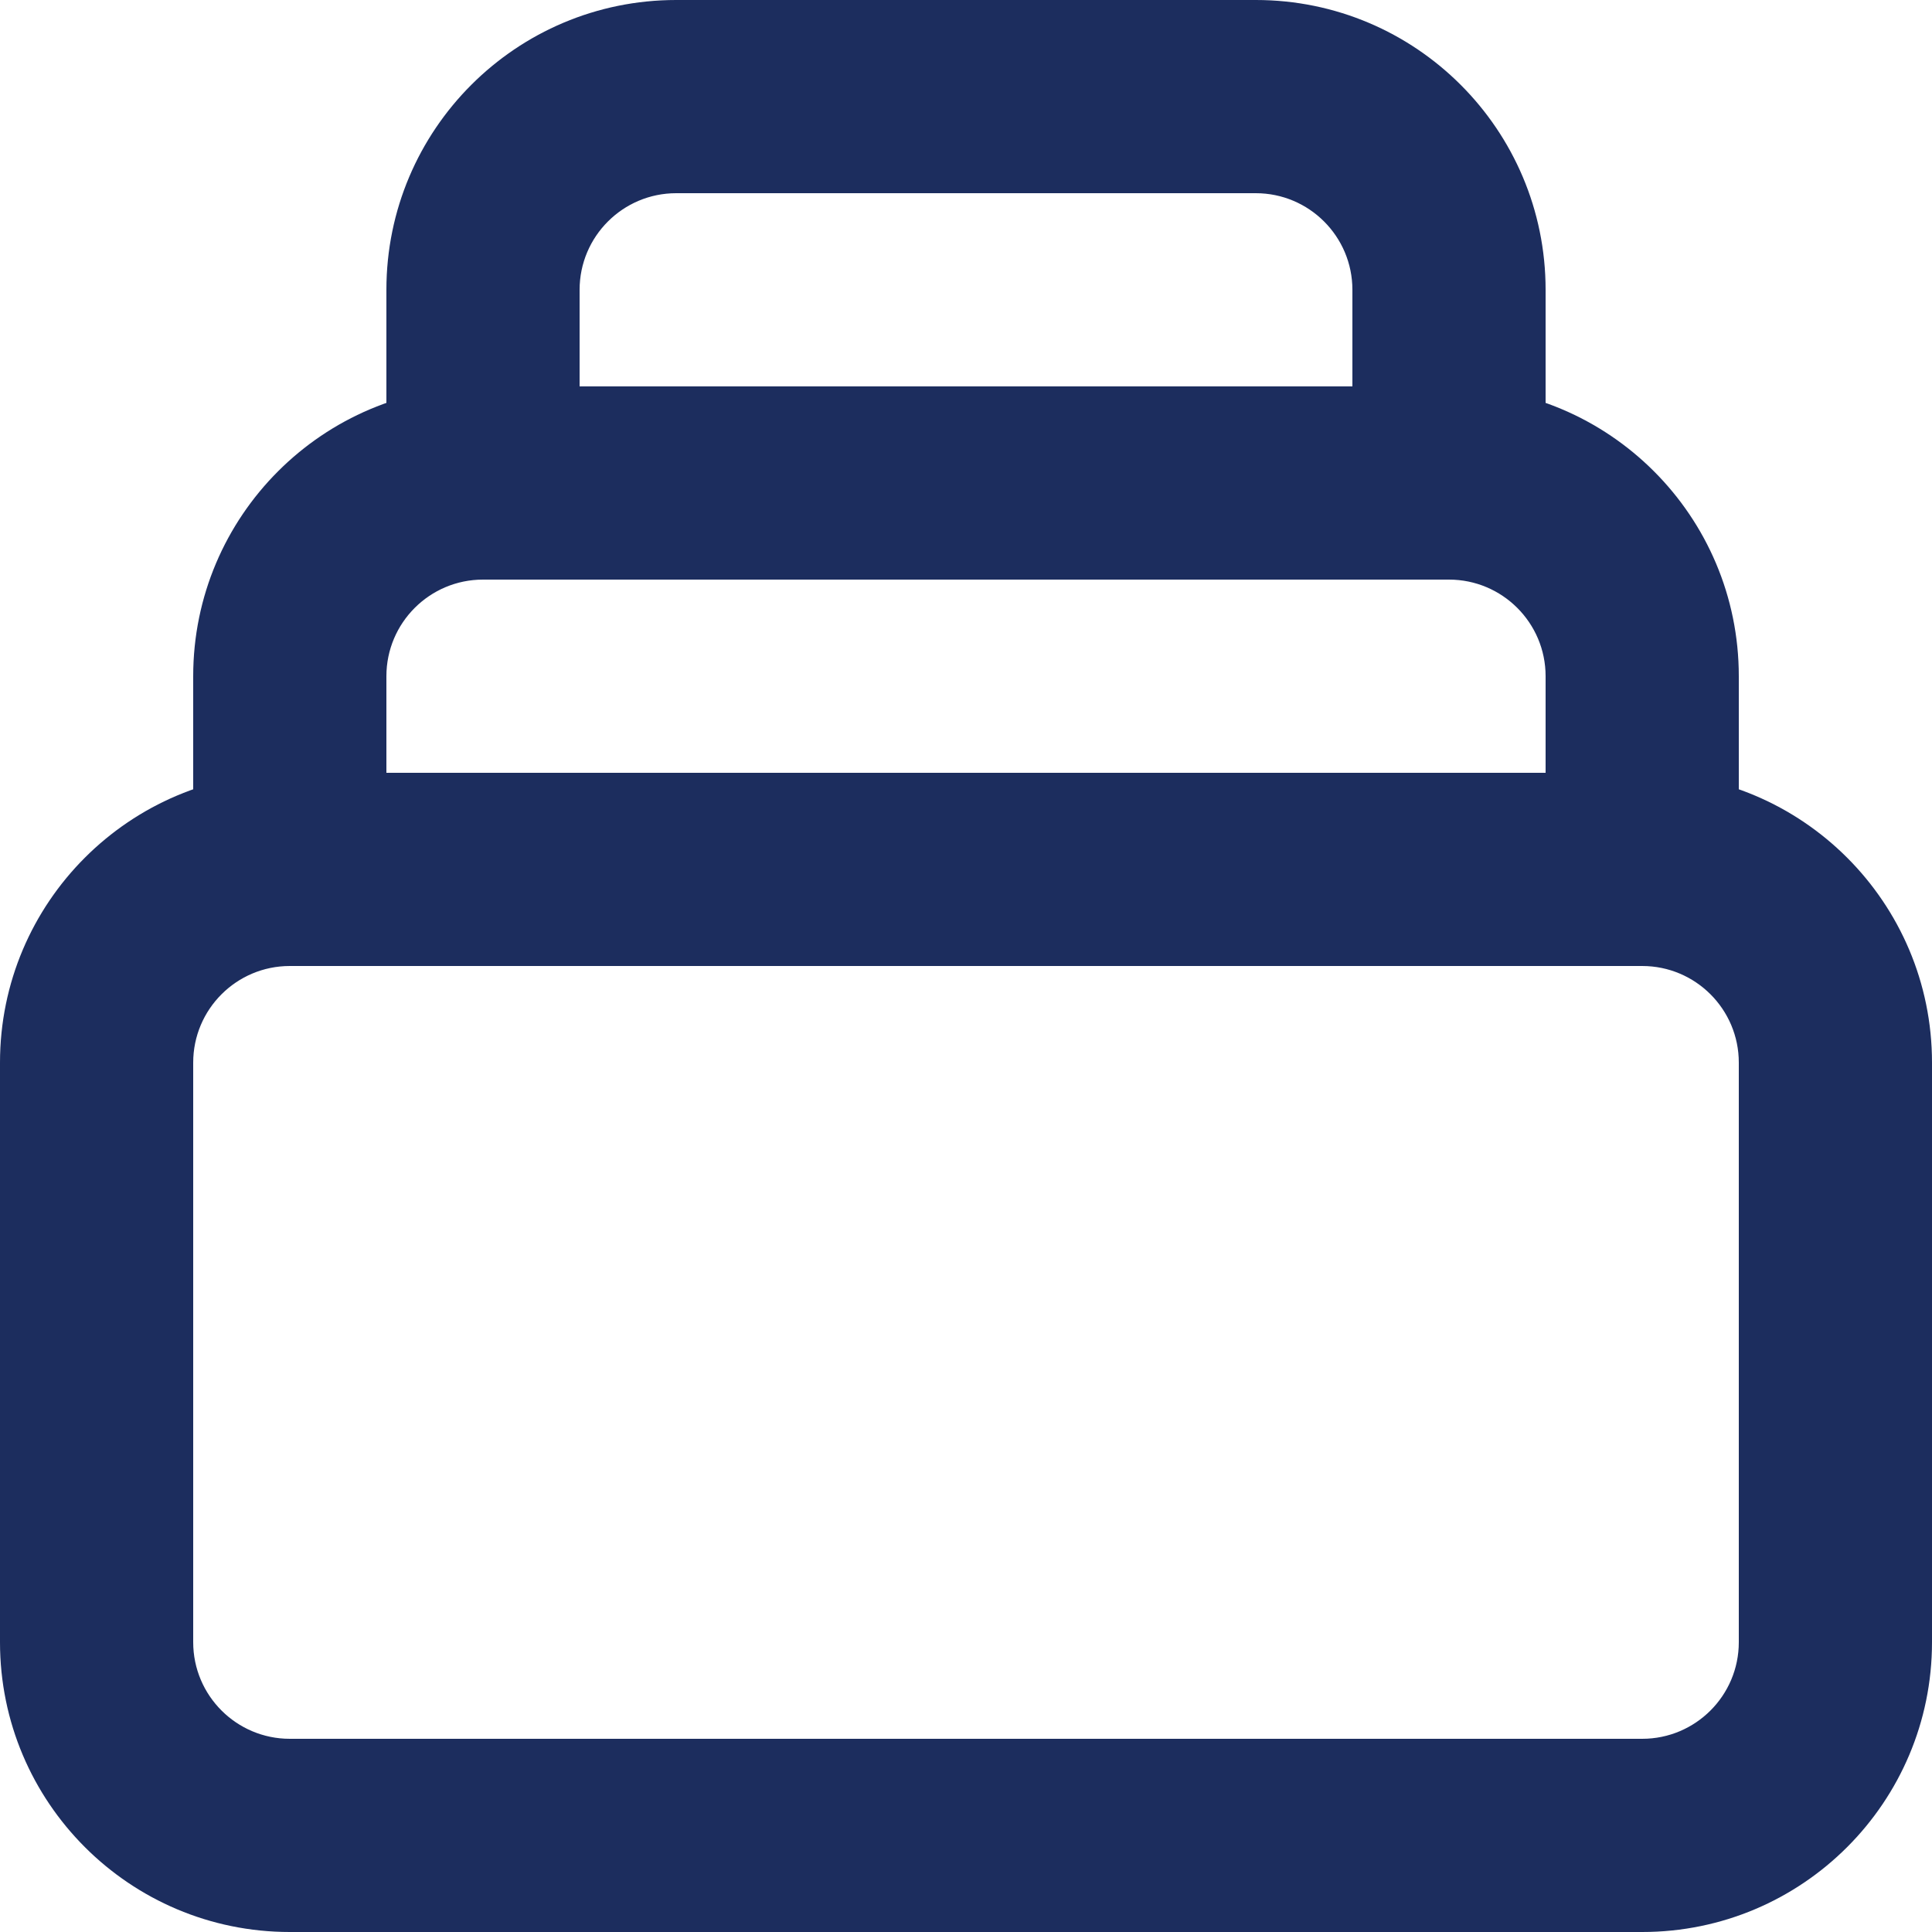 <svg width="20" height="20" viewBox="0 0 20 20" fill="none" xmlns="http://www.w3.org/2000/svg">
<path d="M3 10H17V8H3V10ZM18 11V17H20V11H18ZM17 18H3V20H17V18ZM2 17V11H0V17H2ZM3 18C2.448 18 2 17.552 2 17H0C0 18.657 1.343 20 3 20V18ZM18 17C18 17.552 17.552 18 17 18V20C18.657 20 20 18.657 20 17H18ZM17 10C17.552 10 18 10.448 18 11H20C20 9.343 18.657 8 17 8V10ZM3 8C1.343 8 0 9.343 0 11H2C2 10.448 2.448 10 3 10V8ZM7 2H13V0H7V2ZM2 7V9H4V7H2ZM16 7V9H18V7H16ZM4 3V5H6V3H4ZM5 6H15V4H5V6ZM14 3V5H16V3H14ZM13 2C13.552 2 14 2.448 14 3H16C16 1.343 14.657 0 13 0V2ZM7 0C5.343 0 4 1.343 4 3H6C6 2.448 6.448 2 7 2V0ZM18 7C18 5.343 16.657 4 15 4V6C15.552 6 16 6.448 16 7H18ZM4 7C4 6.448 4.448 6 5 6V4C3.343 4 2 5.343 2 7H4Z" fill="#1C2D5E"/>
</svg>
